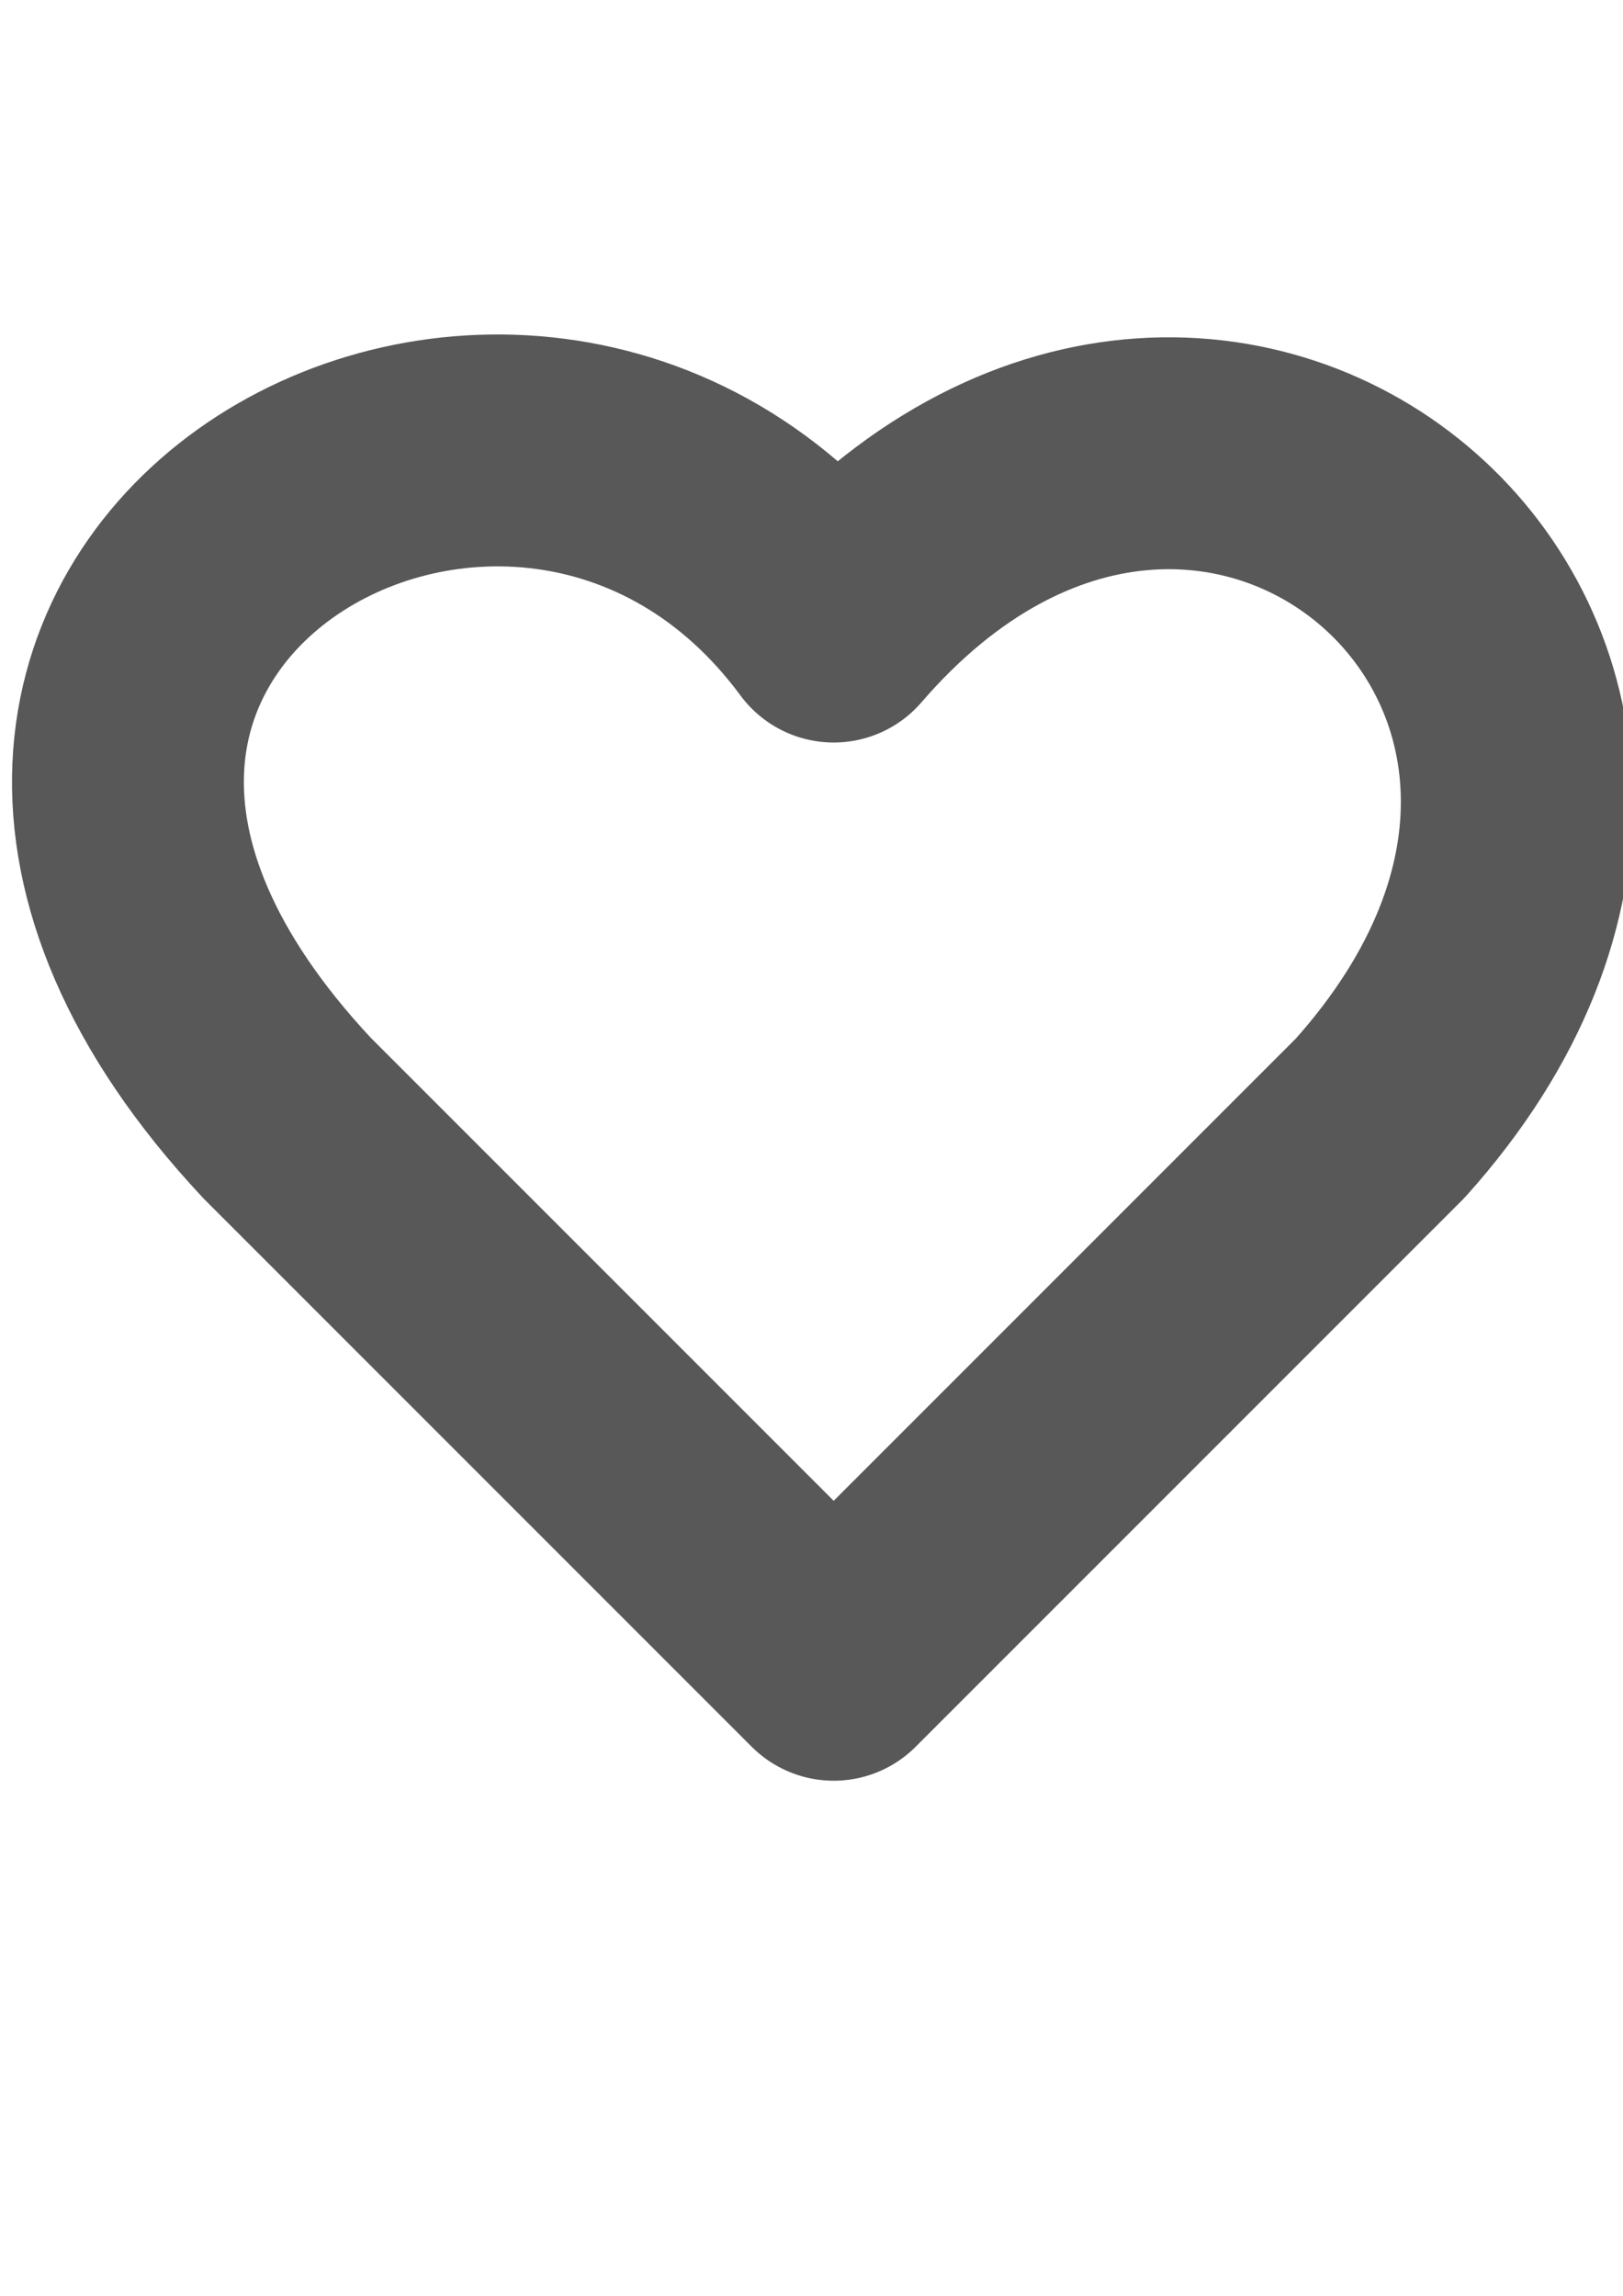 <?xml version="1.0" encoding="UTF-8" standalone="no"?>
<svg
   xmlns:dc="http://purl.org/dc/elements/1.1/"
   xmlns:cc="http://creativecommons.org/ns#"
   xmlns:rdf="http://www.w3.org/1999/02/22-rdf-syntax-ns#"
   xmlns:svg="http://www.w3.org/2000/svg"
   xmlns="http://www.w3.org/2000/svg"
   xmlns:sodipodi="http://sodipodi.sourceforge.net/DTD/sodipodi-0.dtd"
   xmlns:inkscape="http://www.inkscape.org/namespaces/inkscape"
   width="210mm"
   height="297mm"
   viewBox="0 0 210 297"
   version="1.1"
   id="svg8"
   inkscape:version="1.0.1 (3bc2e813f5, 2020-09-07)"
   sodipodi:docname="like_disable.svg">
  <defs
     id="defs2">
    <inkscape:path-effect
       effect="bspline"
       id="path-effect1923"
       is_visible="true"
       lpeversion="1"
       weight="23.933"
       steps="1"
       helper_size="6"
       apply_no_weight="true"
       apply_with_weight="true"
       only_selected="false" />
  </defs>
  <sodipodi:namedview
     id="base"
     pagecolor="#ffffff"
     bordercolor="#666666"
     borderopacity="1.0"
     inkscape:pageopacity="0.0"
     inkscape:pageshadow="2"
     inkscape:zoom="0.7"
     inkscape:cx="263.97901"
     inkscape:cy="581.78839"
     inkscape:document-units="mm"
     inkscape:current-layer="g2987"
     inkscape:document-rotation="0"
     showgrid="false"
     inkscape:snap-to-guides="true"
     inkscape:snap-others="true"
     inkscape:window-width="1920"
     inkscape:window-height="1016"
     inkscape:window-x="0"
     inkscape:window-y="0"
     inkscape:window-maximized="1" />
  <g
     inkscape:label="Слой 1"
     inkscape:groupmode="layer"
     id="layer1">
    <g
       id="g2987">
      <path
         id="rect2978"
         style="fill:none;stroke:#585858;stroke-width:30;fill-opacity:0.5;stroke-opacity:1;stroke-miterlimit:4;stroke-dasharray:none;stroke-linecap:square;paint-order:stroke fill markers;stroke-linejoin:round"
         d="m 107.871,81.056 c 49.218,-57.049 122.345,6.059 70.711,63.598 L 107.871,215.365 37.161,144.654 C -24.325,78.961 67.507,26.422 107.871,81.056 Z"
         sodipodi:nodetypes="ccccc" />
    </g>
  </g>
</svg>
